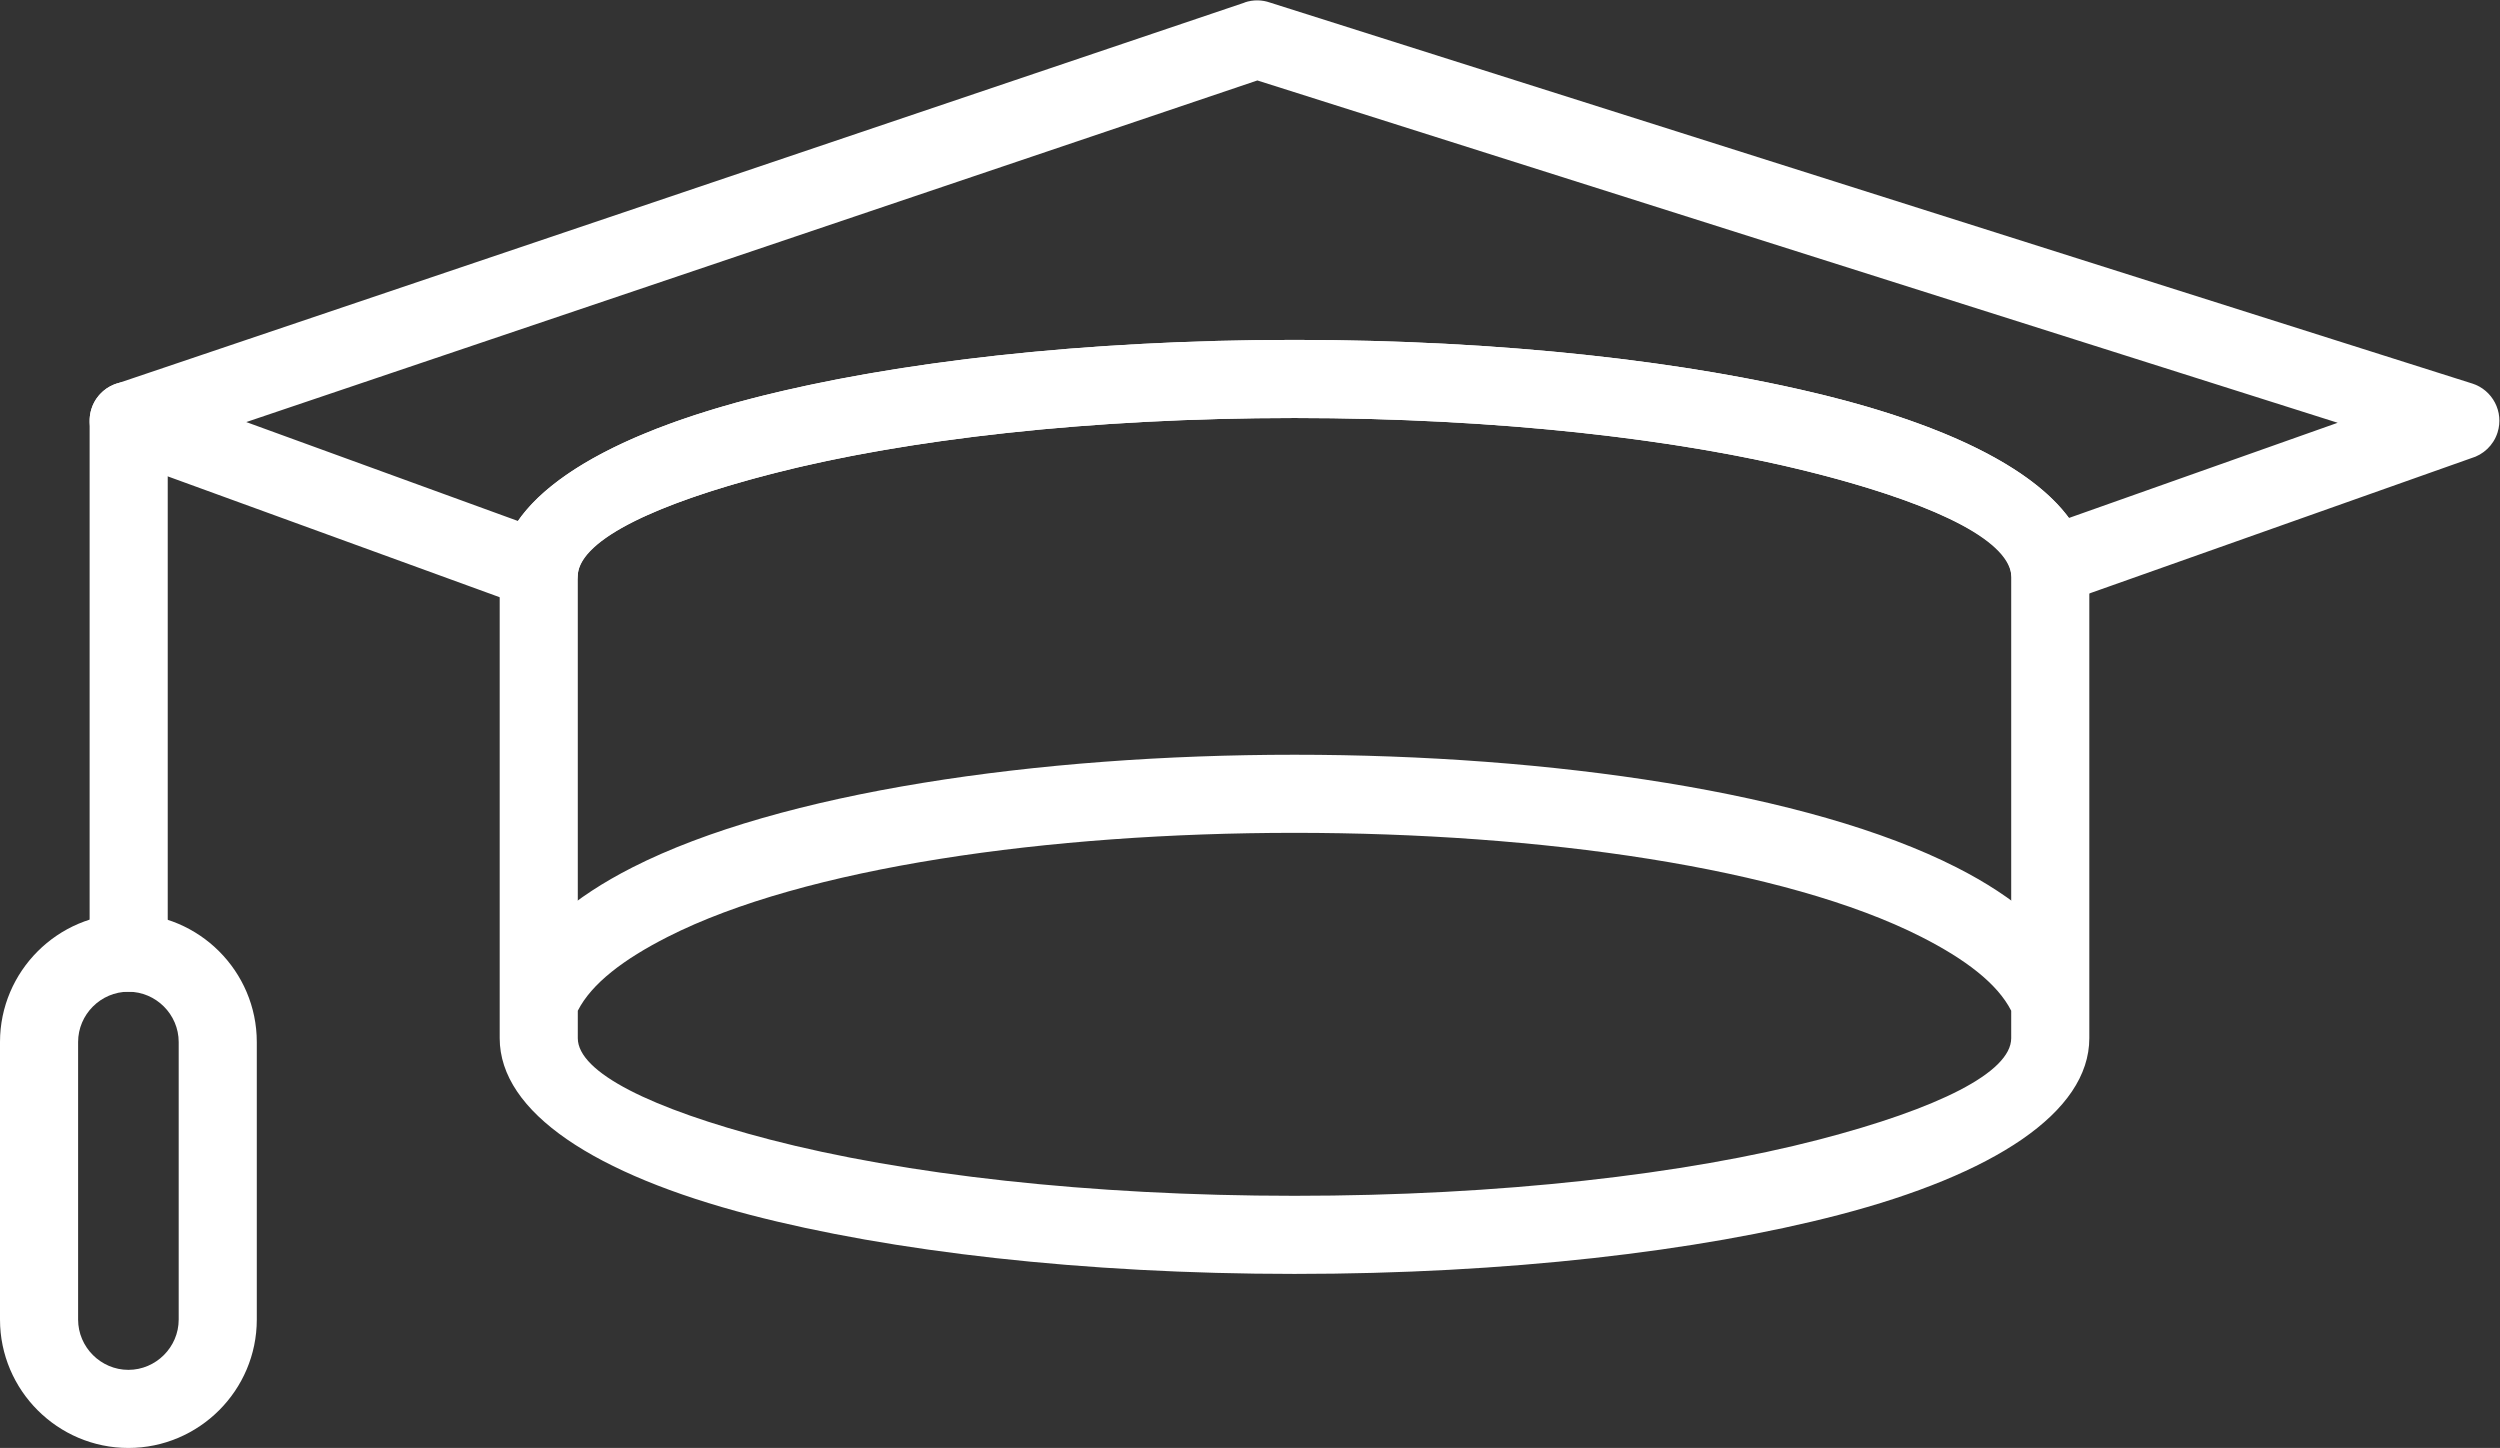 <?xml version="1.0" encoding="UTF-8" standalone="no"?>
<!-- Created with Inkscape (http://www.inkscape.org/) -->

<svg
   version="1.1"
   id="svg2"
   width="491.52"
   height="284.68"
   viewBox="0 0 491.52 284.68"
   sodipodi:docname="Education_(21).eps"
   xmlns:inkscape="http://www.inkscape.org/namespaces/inkscape"
   xmlns:sodipodi="http://sodipodi.sourceforge.net/DTD/sodipodi-0.dtd"
   xmlns="http://www.w3.org/2000/svg"
   xmlns:svg="http://www.w3.org/2000/svg">
  <rect x="0" y="0" width="491.52" height="284.68" fill="#333333" stroke="none"/>
  <defs
     id="defs6" />
  <sodipodi:namedview
     id="namedview4"
     pagecolor="#ffffff"
     bordercolor="#000000"
     borderopacity="0.25"
     inkscape:showpageshadow="2"
     inkscape:pageopacity="0.0"
     inkscape:pagecheckerboard="0"
     inkscape:deskcolor="#d1d1d1" />
  <g
     id="g8"
     inkscape:groupmode="layer"
     inkscape:label="ink_ext_XXXXXX"
     transform="matrix(1.333,0,0,-1.333,0,284.68)">
    <g
       id="g10"
       transform="scale(0.1)">
      <path
         d="m 247.387,1515.14 c 0,31.81 -25.785,57.59 -57.598,57.59 -31.809,0 -57.601,-25.78 -57.601,-57.59 V 730.488 c 0,-31.804 25.792,-57.597 57.601,-57.597 31.813,0 57.598,25.793 57.598,57.597 v 784.652"
         style="fill:#fff;fill-opacity:1;fill-rule:nonzero;stroke:none"
         id="path12" />
      <path
         d="m 1909.29,1634.3 c 312.24,0 596.09,-33.25 802.61,-87 228.41,-59.44 369.69,-151.05 369.69,-260.72 V 1099.65 791.348 604.426 c 0,-109.668 -141.28,-201.281 -369.69,-260.723 -206.52,-53.75 -490.37,-87.004 -802.61,-87.004 -312.22,0 -596.08,33.254 -802.6,87.004 -228.409,59.442 -369.686,151.055 -369.686,260.723 v 186.922 308.302 186.93 c 0,109.67 141.277,201.28 369.686,260.72 206.52,53.75 490.38,87 802.6,87 z m 773.81,-198.15 c -196.91,51.25 -470.41,82.95 -773.81,82.95 -303.39,0 -576.89,-31.7 -773.8,-82.95 C 960.465,1390.6 852.203,1337.14 852.203,1286.58 V 1099.65 791.348 604.426 c 0,-50.559 108.262,-104.024 283.287,-149.571 196.91,-51.25 470.41,-82.949 773.8,-82.949 303.4,0 576.9,31.699 773.81,82.949 175.03,45.547 283.29,99.012 283.29,149.571 v 186.922 308.302 186.93 c 0,50.56 -108.26,104.02 -283.29,149.57"
         style="fill:#fff;fill-opacity:1;fill-rule:nonzero;stroke:none"
         id="path14" />
      <path
         d="m 189.375,788.098 h 0.004 c 52.137,0 99.5,-21.289 133.789,-55.586 34.297,-34.289 55.586,-81.653 55.586,-133.789 V 189.375 c 0,-52.137 -21.289,-99.504 -55.586,-133.797 C 288.879,21.289 241.516,0 189.379,0 h -0.004 C 137.242,0 89.879,21.289 55.586,55.578 21.293,89.871 0,137.238 0,189.375 v 409.348 c 0,52.136 21.293,99.492 55.586,133.789 34.293,34.297 81.656,55.586 133.789,55.586 z m 0.004,-115.196 h -0.004 c -20.336,0 -38.871,-8.371 -52.344,-21.836 -13.465,-13.468 -21.832,-32.011 -21.832,-52.343 V 189.375 c 0,-20.34 8.367,-38.879 21.832,-52.344 13.473,-13.465 32.008,-21.836 52.344,-21.836 h 0.004 c 20.34,0 38.875,8.371 52.34,21.836 13.472,13.465 21.836,32.004 21.836,52.344 v 409.348 c 0,20.332 -8.364,38.875 -21.836,52.343 -13.465,13.465 -32,21.836 -52.34,21.836"
         style="fill:#fff;fill-opacity:1;fill-rule:nonzero;stroke:none"
         id="path16" />
      <path
         d="m 1873.38,2131.78 1772.75,-561.74 0.07,0.01 c 30.33,-9.61 47.12,-41.99 37.51,-72.31 -6.04,-19.08 -21.1,-32.79 -38.98,-37.95 l -602.84,-213.54 0.04,-0.1 c -29.99,-10.62 -62.91,5.08 -73.53,35.06 -1.44,4.06 -2.39,8.18 -2.9,12.28 -13.41,51.63 -125.99,103.91 -300.95,147.31 -195.51,48.51 -461.42,78.3 -755.26,78.3 -297.54,0 -566.61,-30.6 -762.96,-80.28 -177.189,-44.84 -288.603,-98.34 -294.119,-150.13 l 0.129,-0.02 c -3.363,-31.63 -31.742,-54.54 -63.375,-51.18 -6.317,0.67 -12.285,2.35 -17.77,4.84 l -600.984,218.8 -0.133,-0.12 c -29.89,10.88 -45.301,43.94 -34.418,73.83 6.793,18.66 22.223,31.68 40.129,36.18 l 1660.021,560.85 -0.06,0.17 c 12.72,4.3 25.89,3.9 37.63,-0.26 z M 3447.91,1512.07 1854.52,2016.97 363.215,1513.12 763.891,1367.24 c 52.254,75.47 178.531,138.64 354.539,183.18 205.16,51.91 484.18,83.88 790.86,83.88 302.48,0 578.21,-31.16 782.71,-81.9 176.9,-43.89 304.87,-106.26 359.61,-180.71 l 396.3,140.38"
         style="fill:#fff;fill-opacity:1;fill-rule:nonzero;stroke:none"
         id="path18" />
      <path
         d="m 2966.39,644.863 c -20.49,40.293 -68.01,76.114 -132.43,108.86 -201.36,102.343 -562.06,153.523 -924.67,153.523 -362.61,0 -723.31,-51.18 -924.665,-153.523 C 920.203,720.988 872.68,685.156 852.203,644.863 l -100.812,50.852 c 32.285,63.523 95.547,116.933 181.484,160.613 217.885,110.742 598.105,166.112 976.415,166.112 378.31,0 758.54,-55.37 976.43,-166.12 85.94,-43.672 149.19,-97.082 181.48,-160.605 l -100.81,-50.852"
         style="fill:#fff;fill-opacity:1;fill-rule:nonzero;stroke:none"
         id="path20" />
    </g>
  </g>
</svg>
